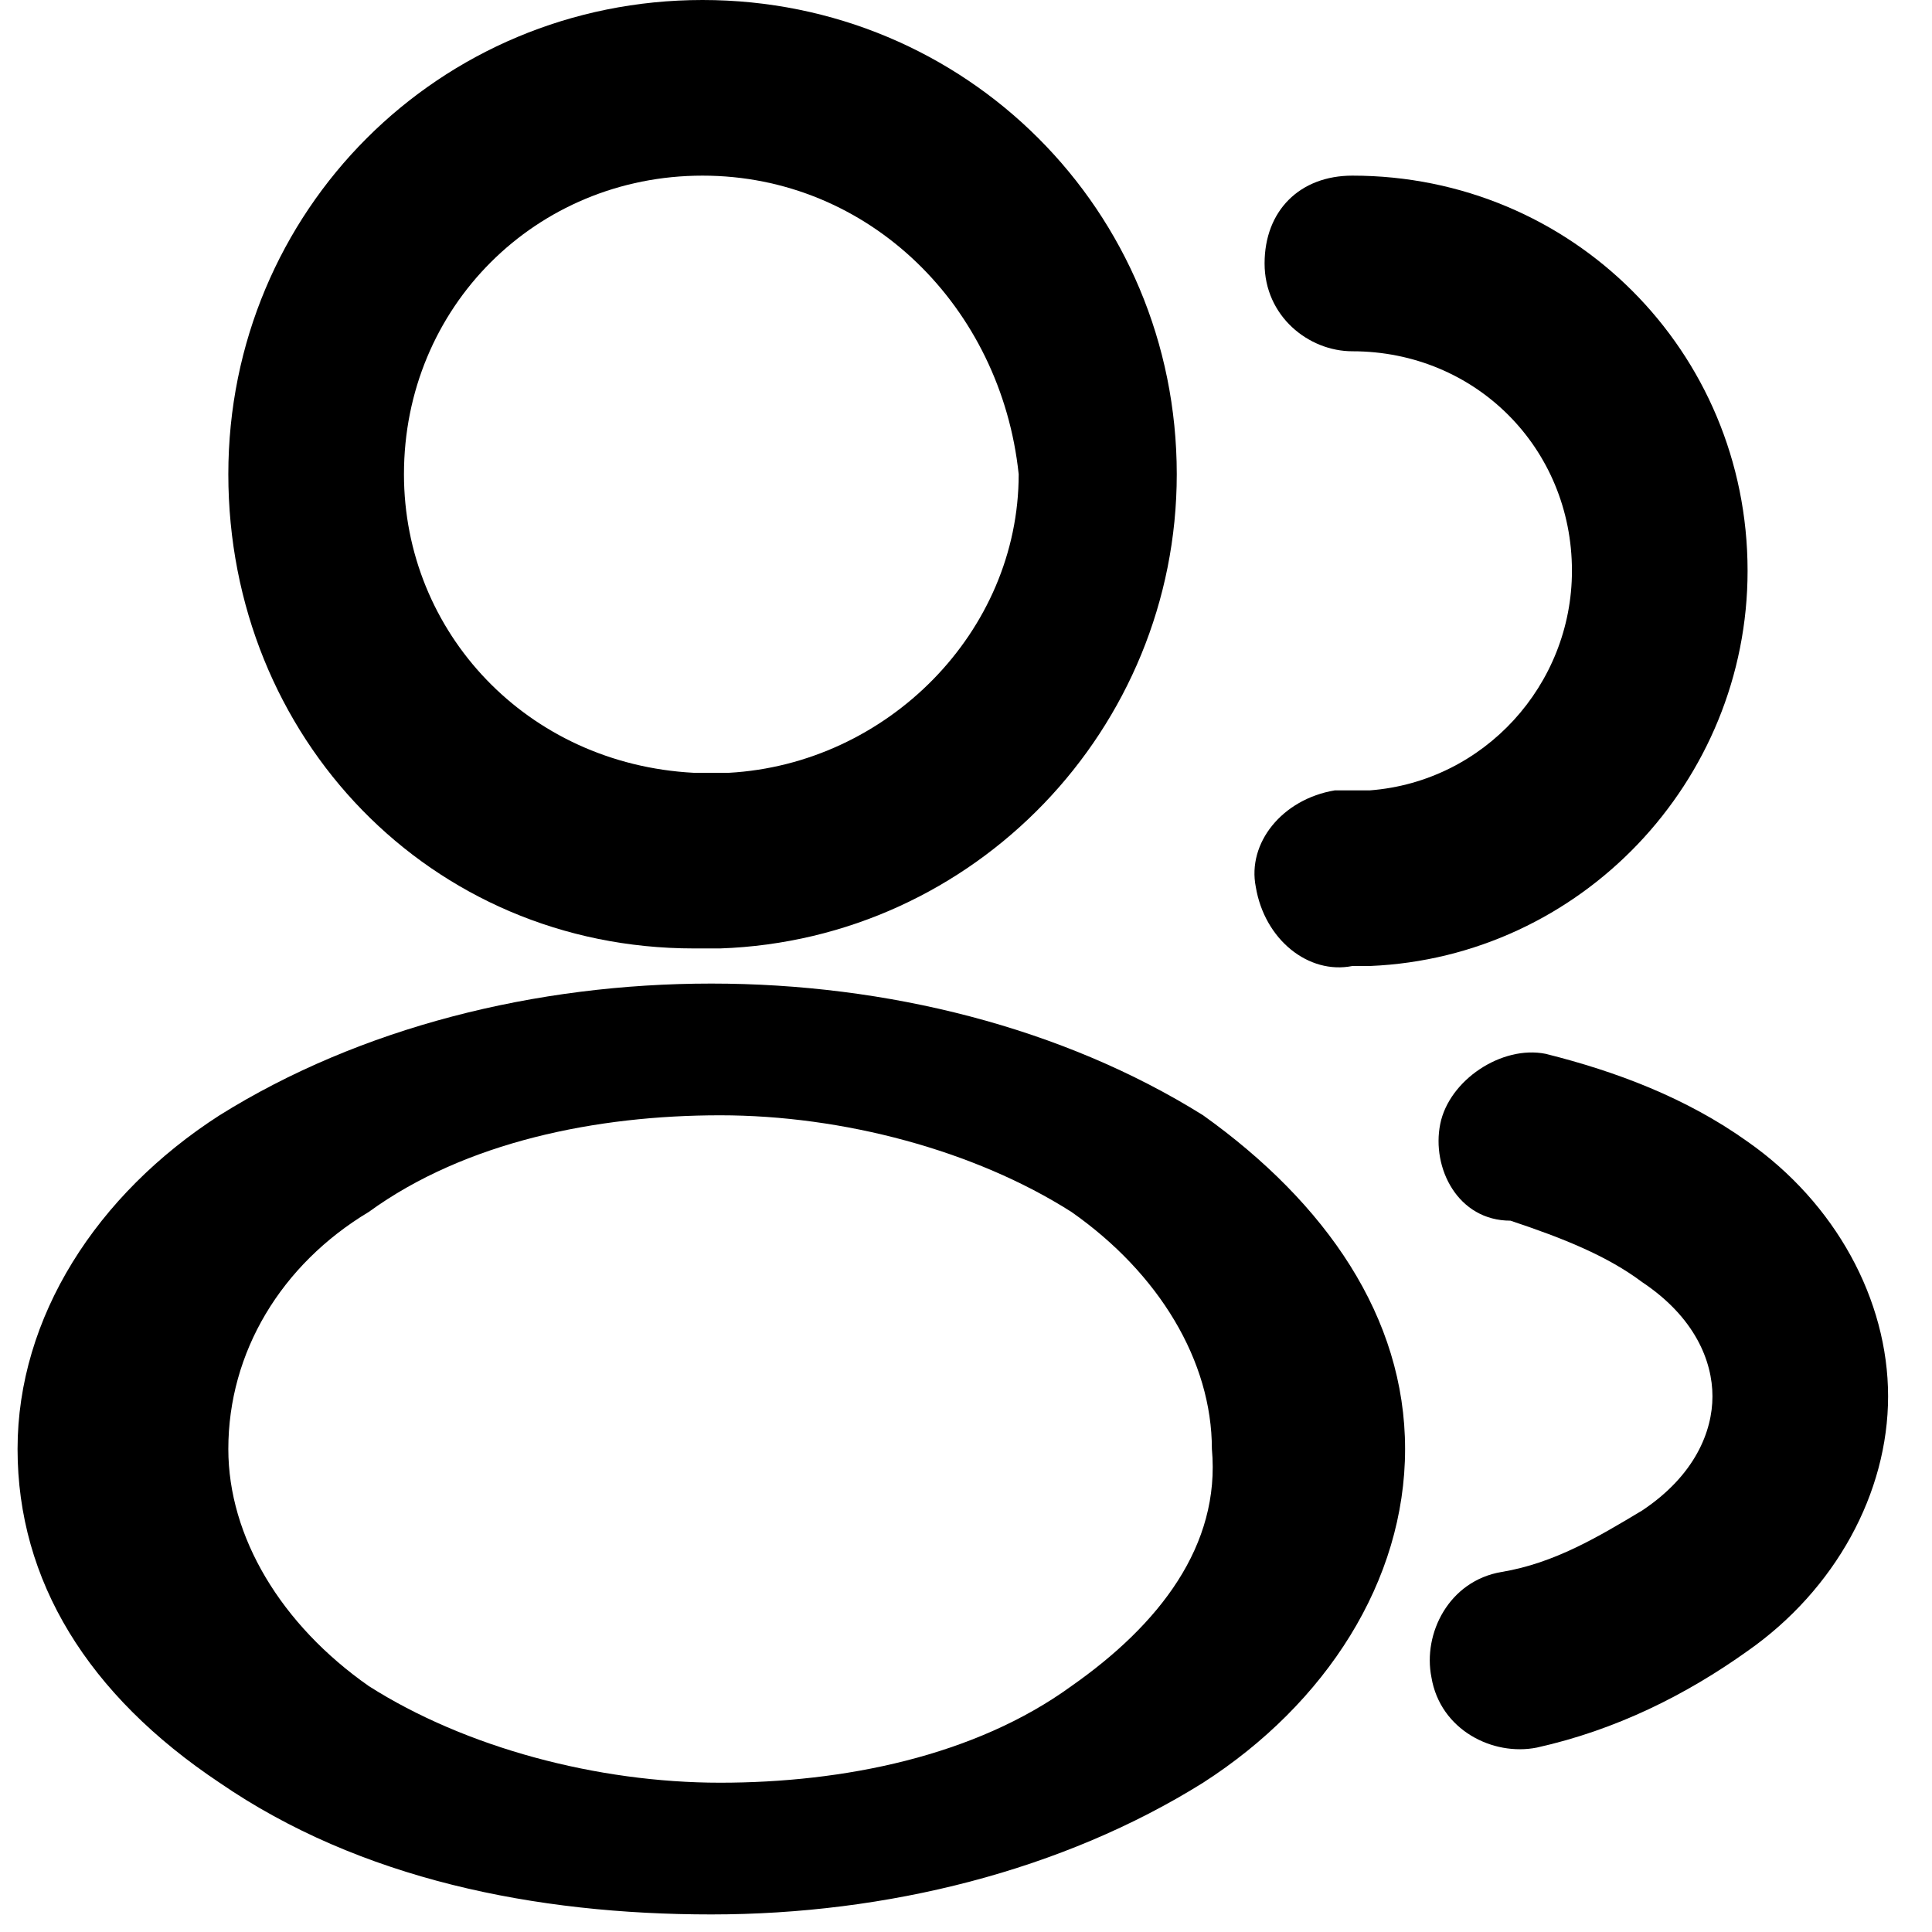 <?xml version="1.0" encoding="utf-8"?>
<!-- Generator: Adobe Illustrator 26.0.2, SVG Export Plug-In . SVG Version: 6.00 Build 0)  -->
<svg version="1.1" id="Слой_1" xmlns="http://www.w3.org/2000/svg" xmlns:xlink="http://www.w3.org/1999/xlink" x="0px" y="0px"
	 viewBox="0 0 22 22" style="enable-background:new 0 0 22 22;" xml:space="preserve">
<style type="text/css">
	.st0{fill-rule:evenodd;clip-rule:evenodd;}
</style>
<path class="st0" d="M8,2C6.1,2,4.6,3.5,4.6,5.4c0,1.8,1.4,3.3,3.3,3.4c0.1,0,0.2,0,0.4,0c1.8-0.1,3.3-1.6,3.3-3.4
	C11.4,3.5,9.9,2,8,2z M2.6,5.4C2.6,2.4,5,0,8,0c3,0,5.4,2.4,5.4,5.4v0l0,0c0,2.9-2.3,5.3-5.2,5.4c0,0-0.1,0-0.1,0c0,0-0.1,0-0.1,0
	c0,0-0.1,0-0.1,0C4.9,10.8,2.6,8.4,2.6,5.4z"/>
<path class="st0" d="M14.4,3c0-0.6,0.4-1,1-1c2.5,0,4.5,2,4.5,4.5c0,2.4-1.9,4.4-4.3,4.5c-0.1,0-0.1,0-0.2,0c0,0,0,0,0,0
	c0,0,0,0,0,0c-0.5,0.1-1-0.3-1.1-0.9c-0.1-0.5,0.3-1,0.9-1.1c0.1,0,0.3,0,0.4,0c1.3-0.1,2.3-1.2,2.3-2.5c0-1.4-1.1-2.5-2.5-2.5
	C14.9,4,14.4,3.6,14.4,3z"/>
<path class="st0" d="M13.7,12.7c-1.6-1-3.6-1.5-5.6-1.5c-2,0-4,0.5-5.6,1.5l0,0c-1.4,0.9-2.3,2.3-2.3,3.8c0,1.5,0.8,2.8,2.3,3.8
	c1.6,1.1,3.6,1.5,5.6,1.5c2,0,4-0.5,5.6-1.5l0,0c1.4-0.9,2.3-2.3,2.3-3.8C16,15,15.1,13.7,13.7,12.7z M12.2,19.2L12.2,19.2
	c-1.1,0.8-2.6,1.1-4,1.1c-1.4,0-2.9-0.4-4-1.1c-1-0.7-1.6-1.7-1.6-2.7c0-1.1,0.6-2.1,1.6-2.7l0,0c1.1-0.8,2.6-1.1,4-1.1
	c1.4,0,2.9,0.4,4,1.1c1,0.7,1.6,1.7,1.6,2.7C13.9,17.6,13.2,18.5,12.2,19.2z"/>
<path class="st0" d="M16.4,12.8c0.1-0.5,0.7-0.9,1.2-0.8c0.8,0.2,1.6,0.5,2.3,1c1,0.7,1.6,1.8,1.6,2.9c0,1.1-0.6,2.2-1.6,2.9
	c-0.7,0.5-1.5,0.9-2.4,1.1c-0.5,0.1-1.1-0.2-1.2-0.8c-0.1-0.5,0.2-1.1,0.8-1.2c0.6-0.1,1.1-0.4,1.6-0.7l0,0c0.6-0.4,0.8-0.9,0.8-1.3
	c0-0.4-0.2-0.9-0.8-1.3l0,0c-0.4-0.3-0.9-0.5-1.5-0.7C16.6,13.9,16.3,13.3,16.4,12.8z"/>
</svg>
